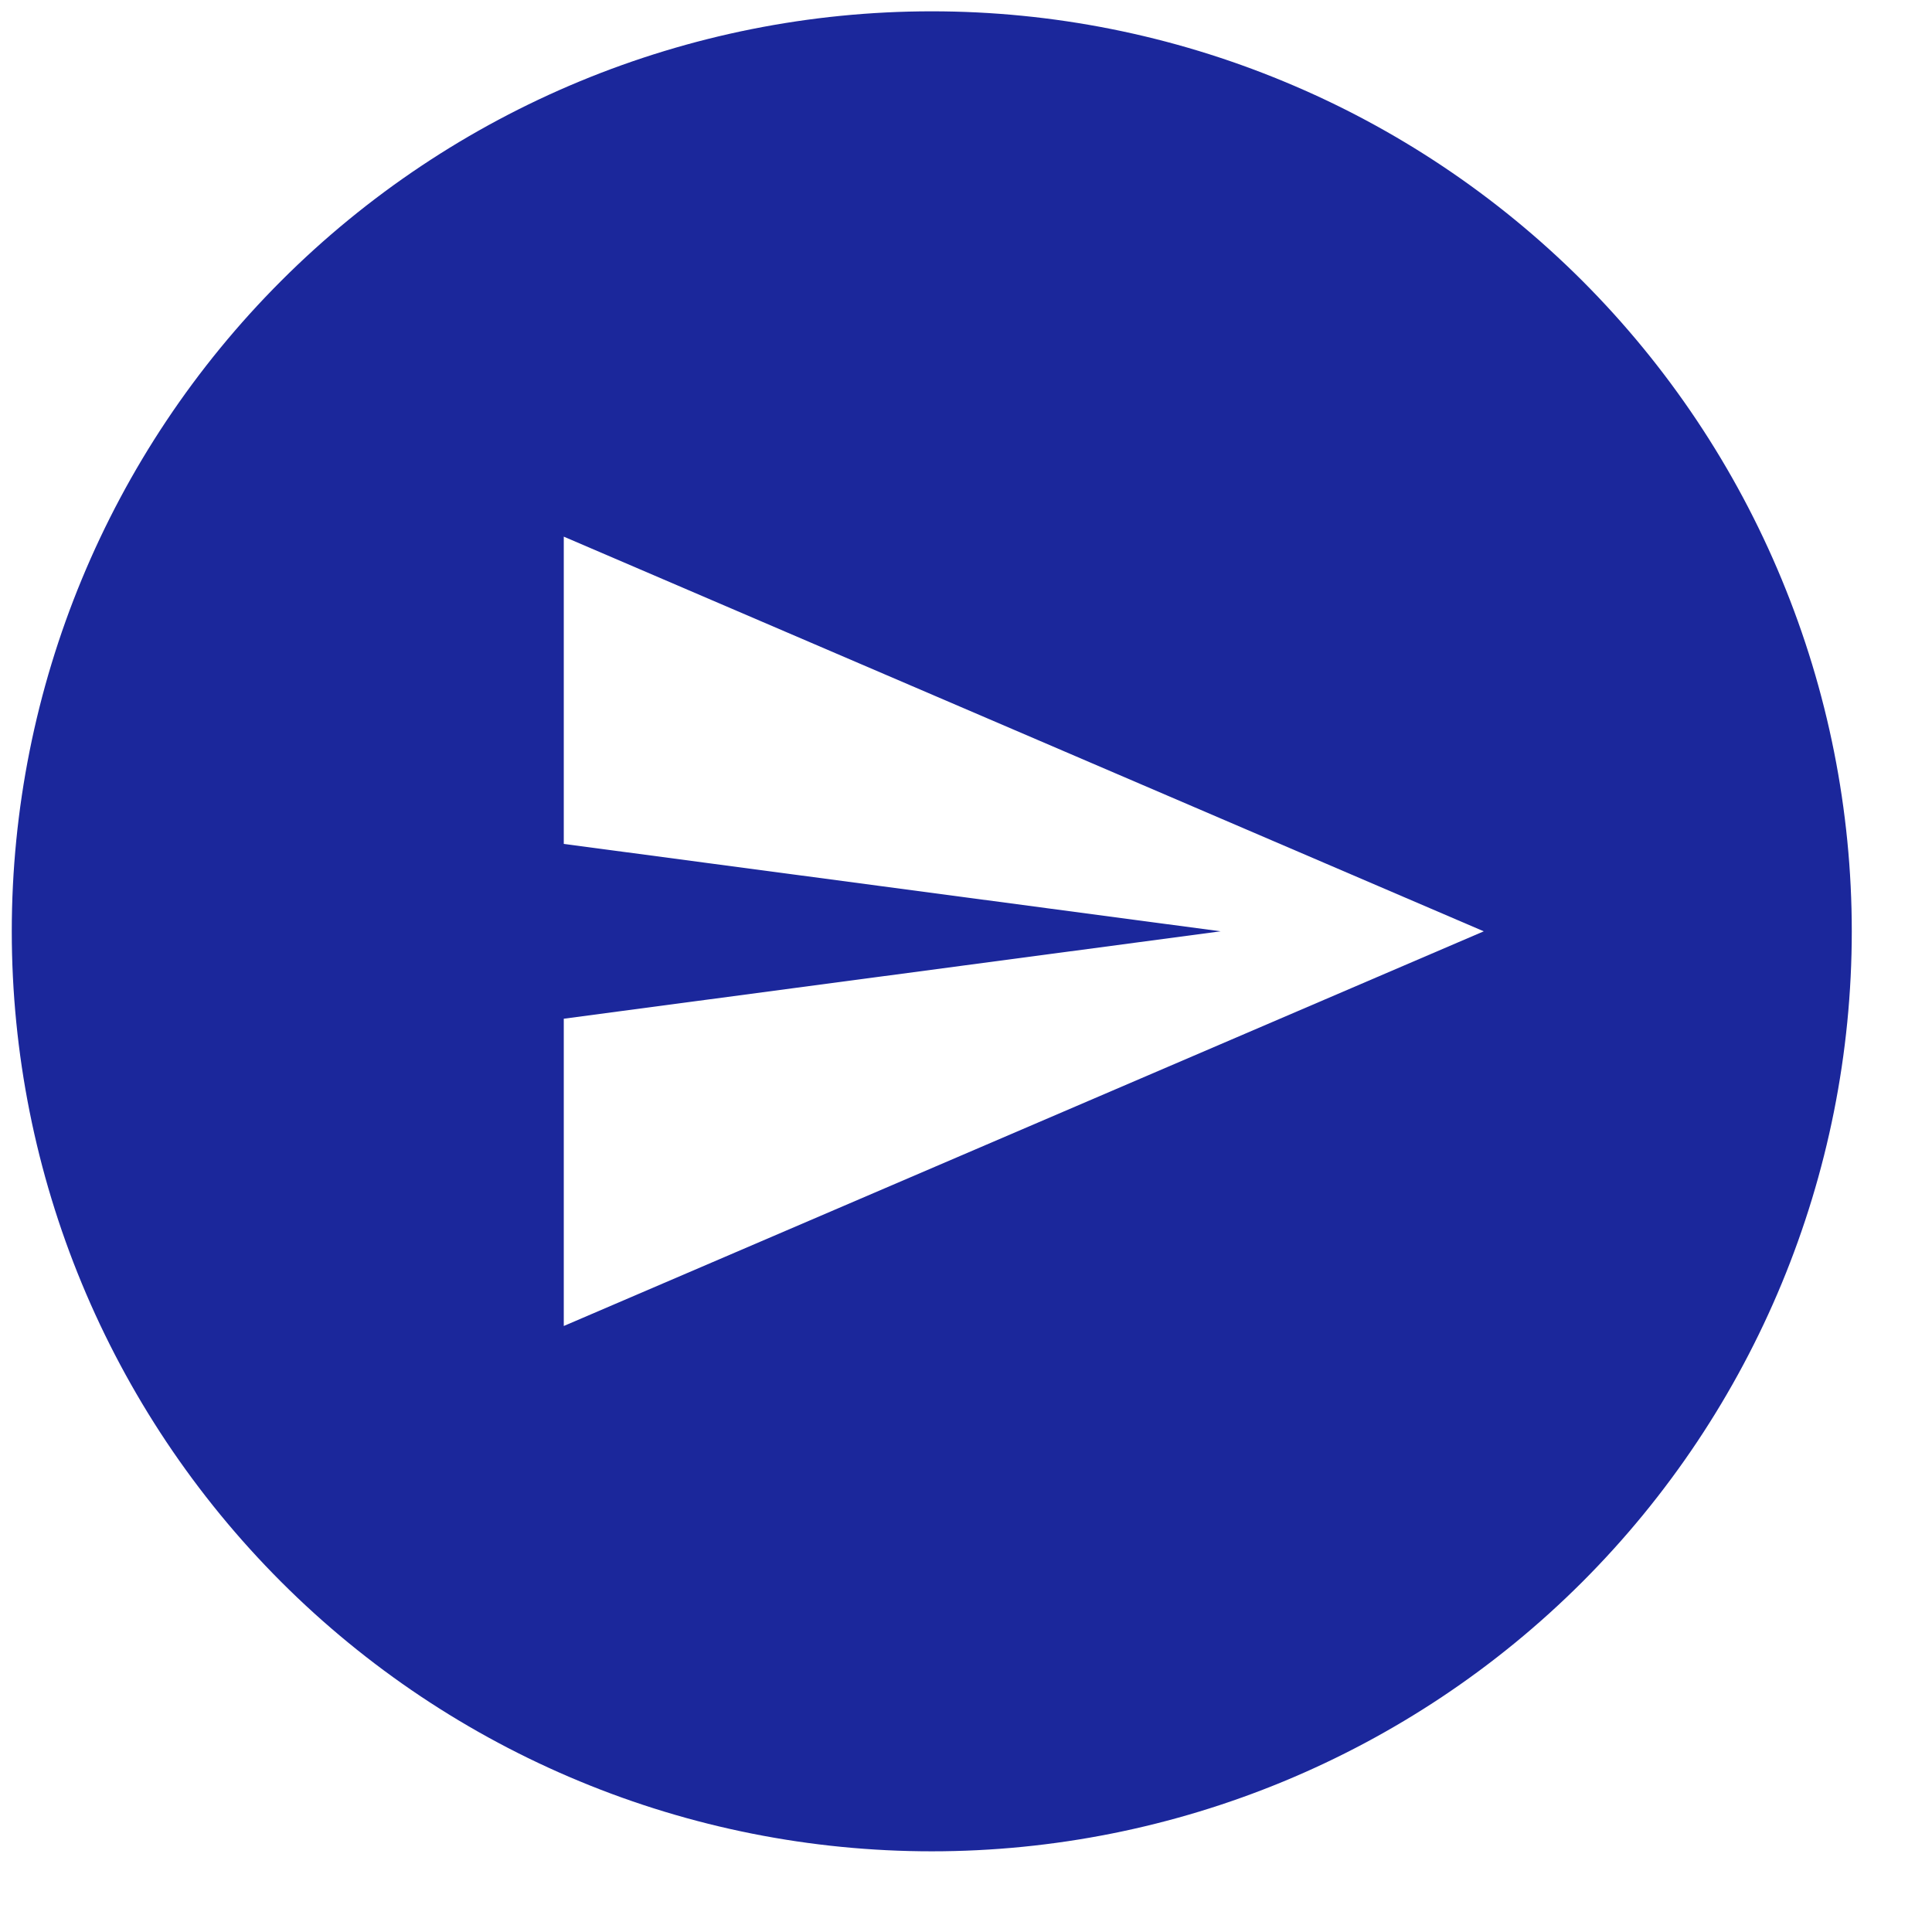 <svg width="21" height="21" viewBox="0 0 21 21" fill="none" xmlns="http://www.w3.org/2000/svg">
<path d="M10.128 0.123C11.441 0.123 12.741 0.382 13.954 0.885C15.168 1.387 16.27 2.124 17.199 3.052C18.127 3.981 18.864 5.083 19.366 6.297C19.869 7.51 20.128 8.81 20.128 10.123C20.128 12.776 19.074 15.319 17.199 17.195C15.323 19.07 12.78 20.123 10.128 20.123C8.814 20.123 7.514 19.865 6.301 19.362C5.088 18.86 3.985 18.123 3.057 17.195C1.181 15.319 0.128 12.776 0.128 10.123C0.128 7.471 1.181 4.928 3.057 3.052C4.932 1.177 7.476 0.123 10.128 0.123ZM6.128 5.833V9.173L13.268 10.123L6.128 11.073V14.413L16.128 10.123L6.128 5.833Z" fill="#1B279B"/>
</svg>
